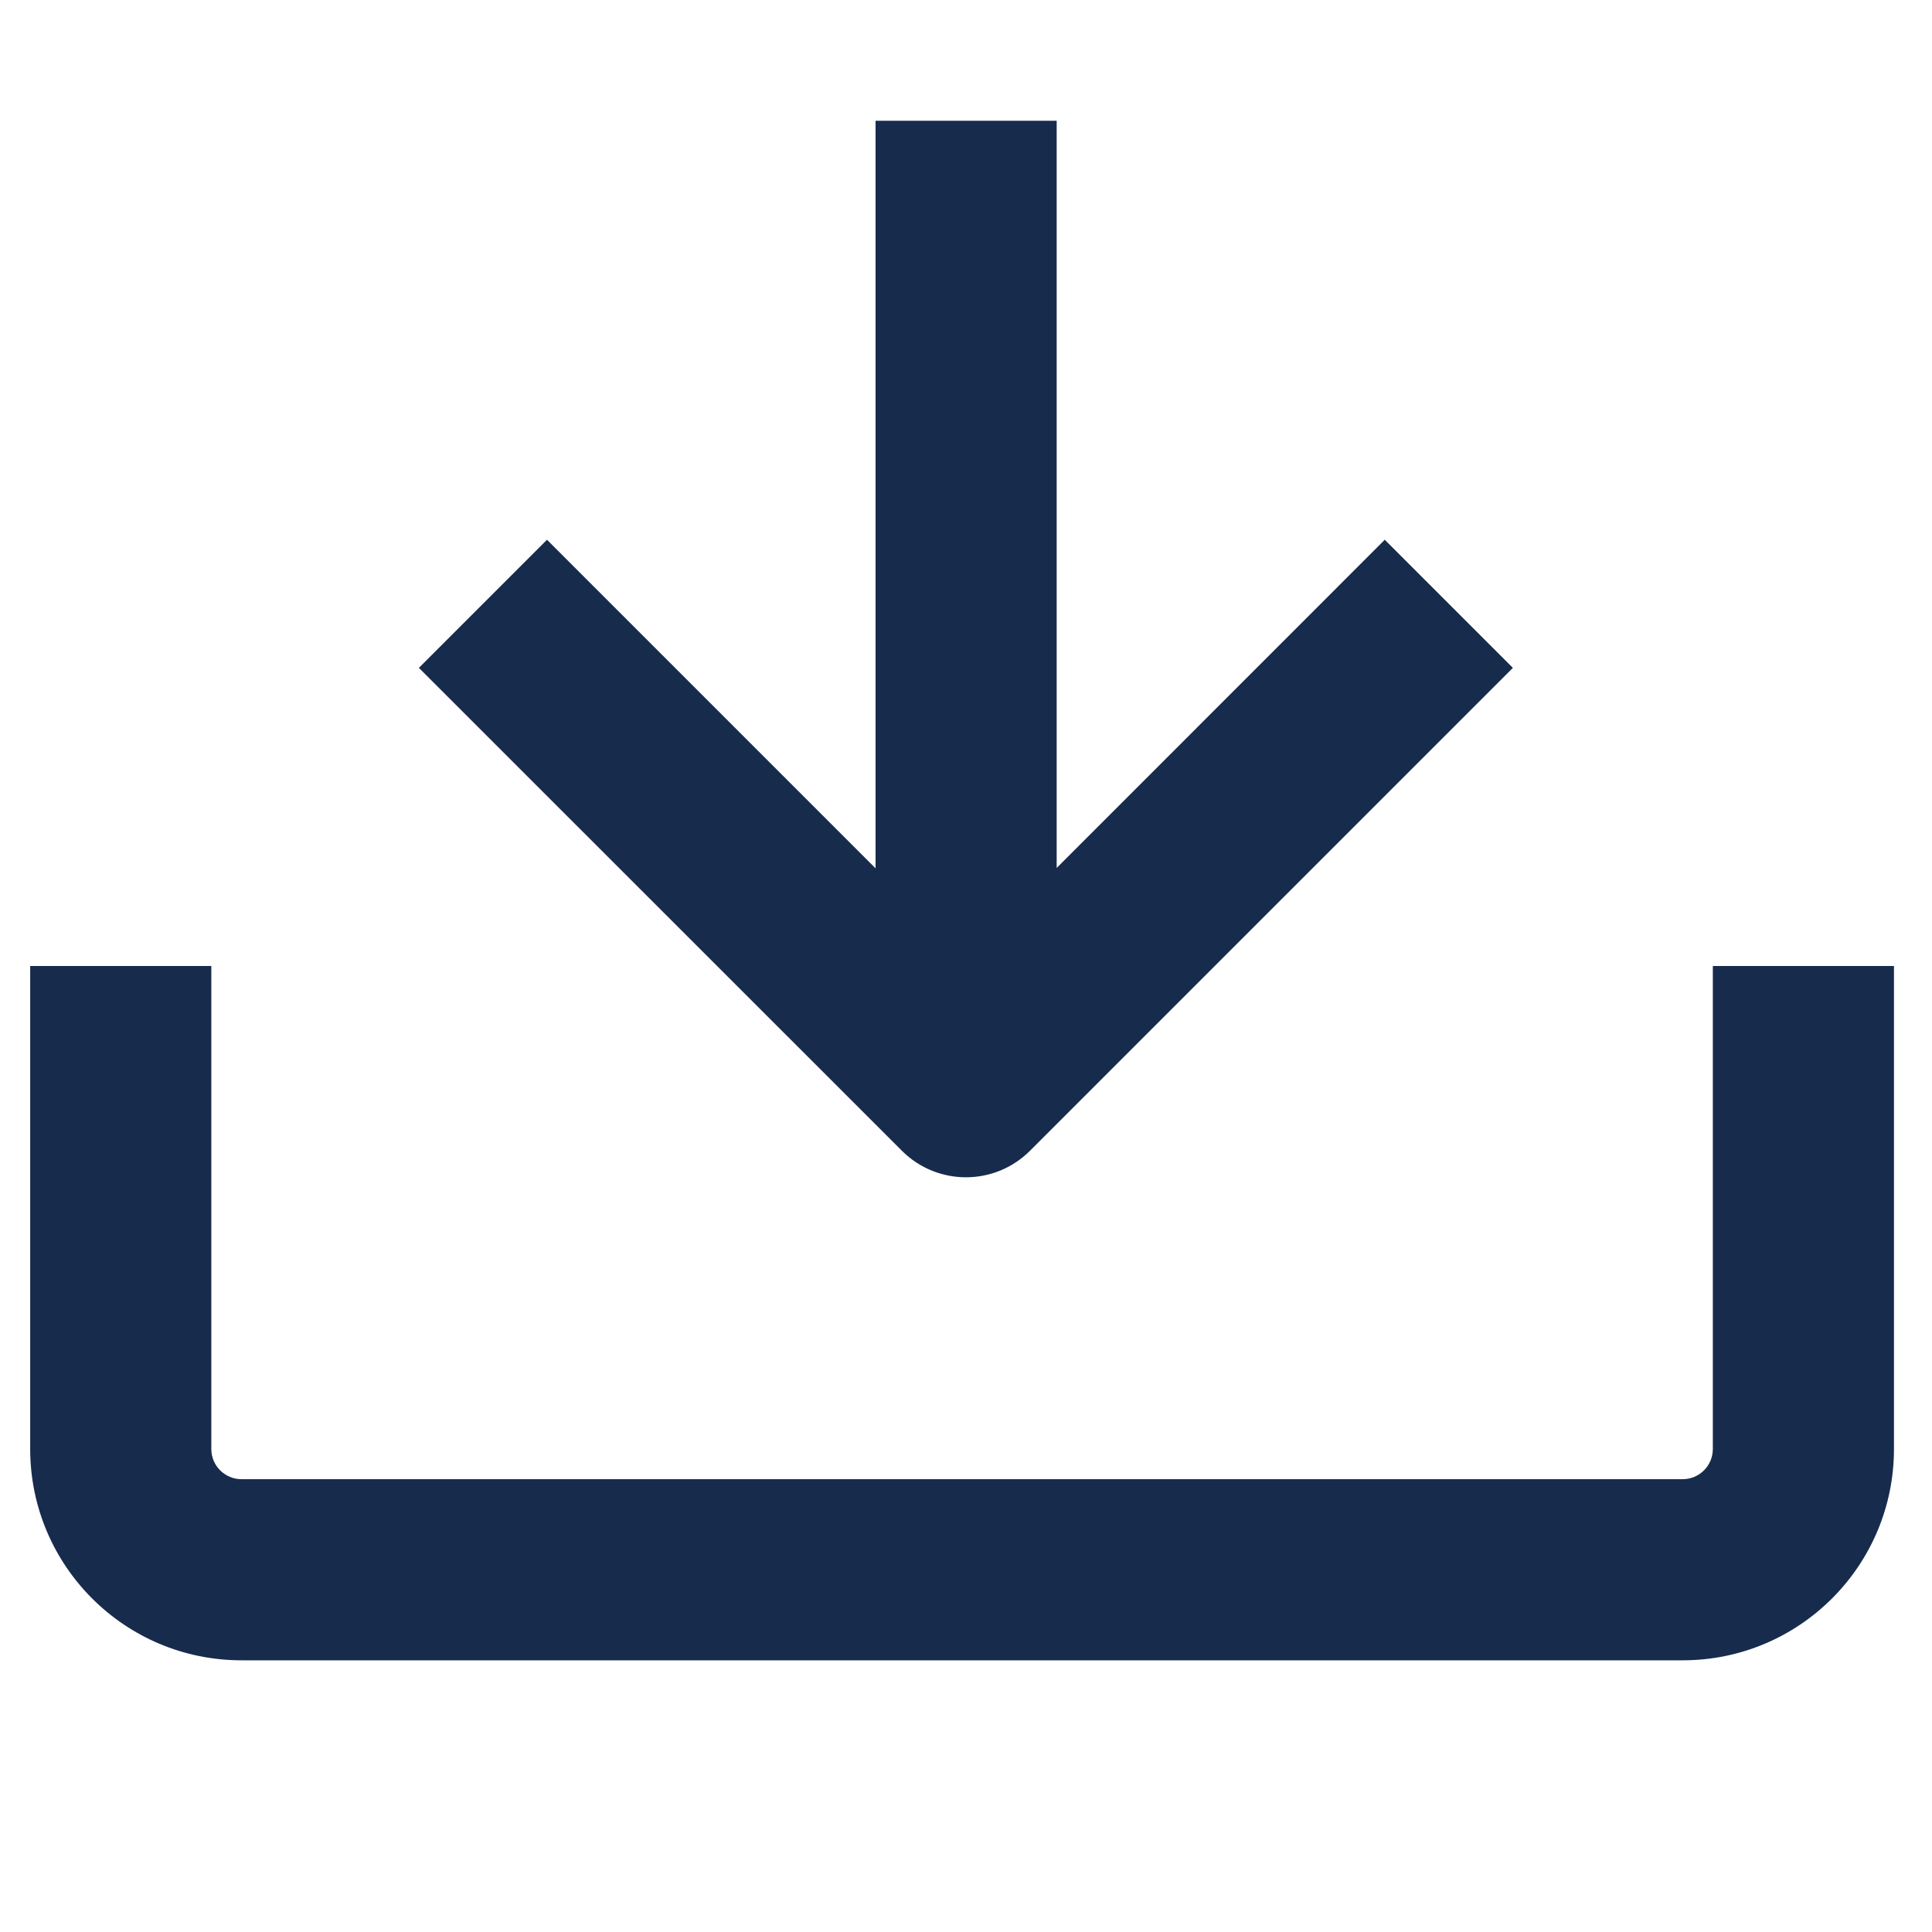 <svg width="16" height="16" viewBox="0 0 16 16" fill="none" xmlns="http://www.w3.org/2000/svg">
<path fill-rule="evenodd" clip-rule="evenodd" d="M7.251 7.191V1H8.751V7.188L11.468 4.47L12.529 5.531L8.53 9.53C8.237 9.823 7.762 9.823 7.469 9.53L3.469 5.531L4.53 4.47L7.251 7.191ZM1.75 8V12C1.75 12.138 1.862 12.25 2 12.25H13.935C14.073 12.25 14.185 12.138 14.185 12V8H15.685V12C15.685 12.966 14.902 13.75 13.935 13.75H2C1.033 13.75 0.25 12.966 0.25 12V8H1.75Z" fill="#172B4D"/>
</svg>
